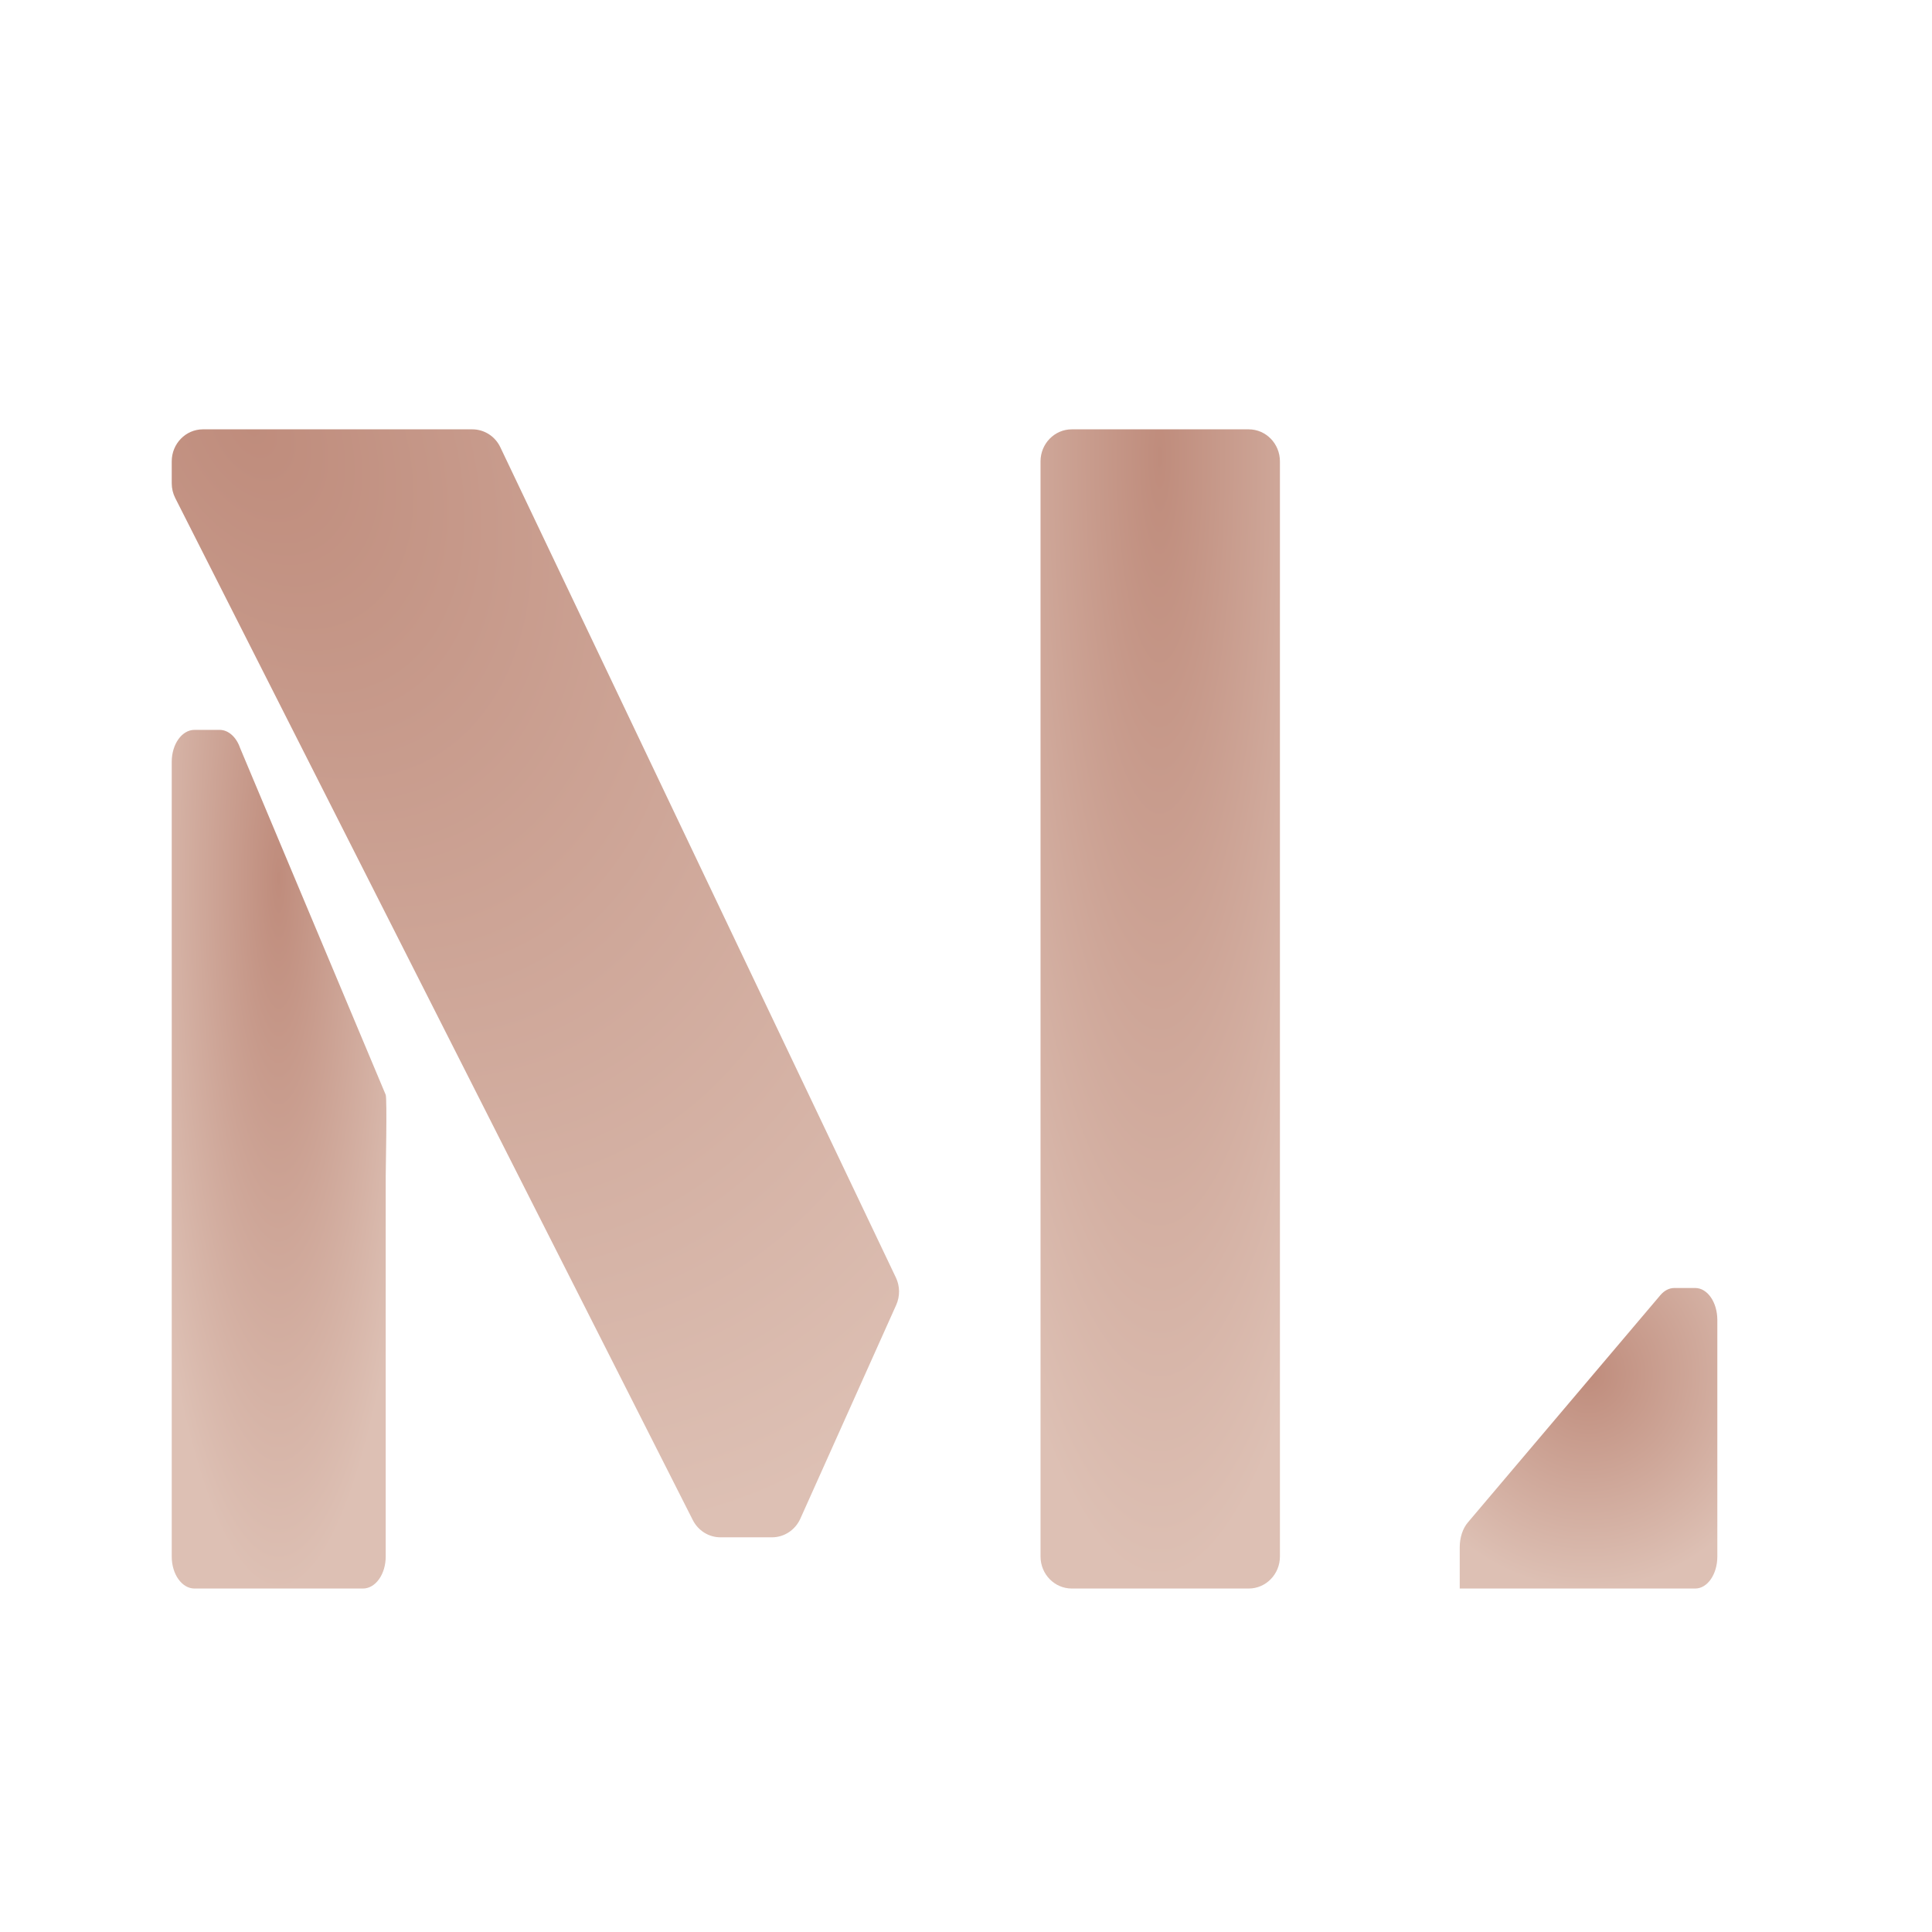 <svg width="45" height="45" viewBox="0 0 45 45" fill="none" xmlns="http://www.w3.org/2000/svg">
<path d="M4 11.257V10.746C4 10.334 4.326 10 4.727 10H11.001C11.279 10 11.533 10.162 11.654 10.418L20.867 29.757C20.963 29.958 20.965 30.193 20.874 30.396L18.642 35.372C18.523 35.637 18.265 35.807 17.982 35.807H16.781C16.51 35.807 16.261 35.652 16.136 35.404L4.082 11.601C4.028 11.495 4 11.377 4 11.257Z" fill="url(#paint0_angular)"/>
<path d="M4 36.255V17.744C4 17.333 4.237 17 4.53 17H5.114C5.317 17 5.502 17.163 5.591 17.419L8.984 25.5C9.019 25.601 8.984 27.295 8.984 27.407V36.255C8.984 36.667 8.747 37 8.454 37H4.53C4.237 37 4 36.667 4 36.255Z" fill="url(#paint1_angular)"/>
<path d="M24.236 10.746V36.254C24.236 36.666 24.562 37 24.964 37H29.085C29.486 37 29.812 36.666 29.812 36.254V10.746C29.812 10.334 29.486 10 29.085 10H24.964C24.562 10 24.236 10.334 24.236 10.746Z" fill="url(#paint2_angular)"/>
<path d="M34 37V36.038C34 35.814 34.069 35.602 34.189 35.461L38.672 30.168C38.764 30.059 38.879 30 38.997 30H39.486C39.77 30 40 30.333 40 30.745V36.255C40 36.667 39.77 37 39.486 37H34Z" fill="url(#paint3_angular)"/>
<defs>
<radialGradient id="paint0_angular" cx="0" cy="0" r="1" gradientUnits="userSpaceOnUse" gradientTransform="translate(6 10) rotate(62.969) scale(27.505 18.055)">
<stop stop-color="#BF8C7C"/>
<stop offset="1" stop-color="#DDC0B4"/>
</radialGradient>
<radialGradient id="paint1_angular" cx="0" cy="0" r="1" gradientUnits="userSpaceOnUse" gradientTransform="translate(6.492 20.5) rotate(90) scale(16.5 3.369)">
<stop stop-color="#BF8C7C"/>
<stop offset="1" stop-color="#DDC0B4"/>
</radialGradient>
<radialGradient id="paint2_angular" cx="0" cy="0" r="1" gradientUnits="userSpaceOnUse" gradientTransform="translate(27 10.5) rotate(89.948) scale(26.5 5.472)">
<stop stop-color="#BF8C7C"/>
<stop offset="1" stop-color="#DDC0B4"/>
</radialGradient>
<radialGradient id="paint3_angular" cx="0" cy="0" r="1" gradientUnits="userSpaceOnUse" gradientTransform="translate(37 32) rotate(90) scale(5 4.738)">
<stop stop-color="#BF8C7C"/>
<stop offset="1" stop-color="#DDC0B4"/>
</radialGradient>
</defs>
</svg>
